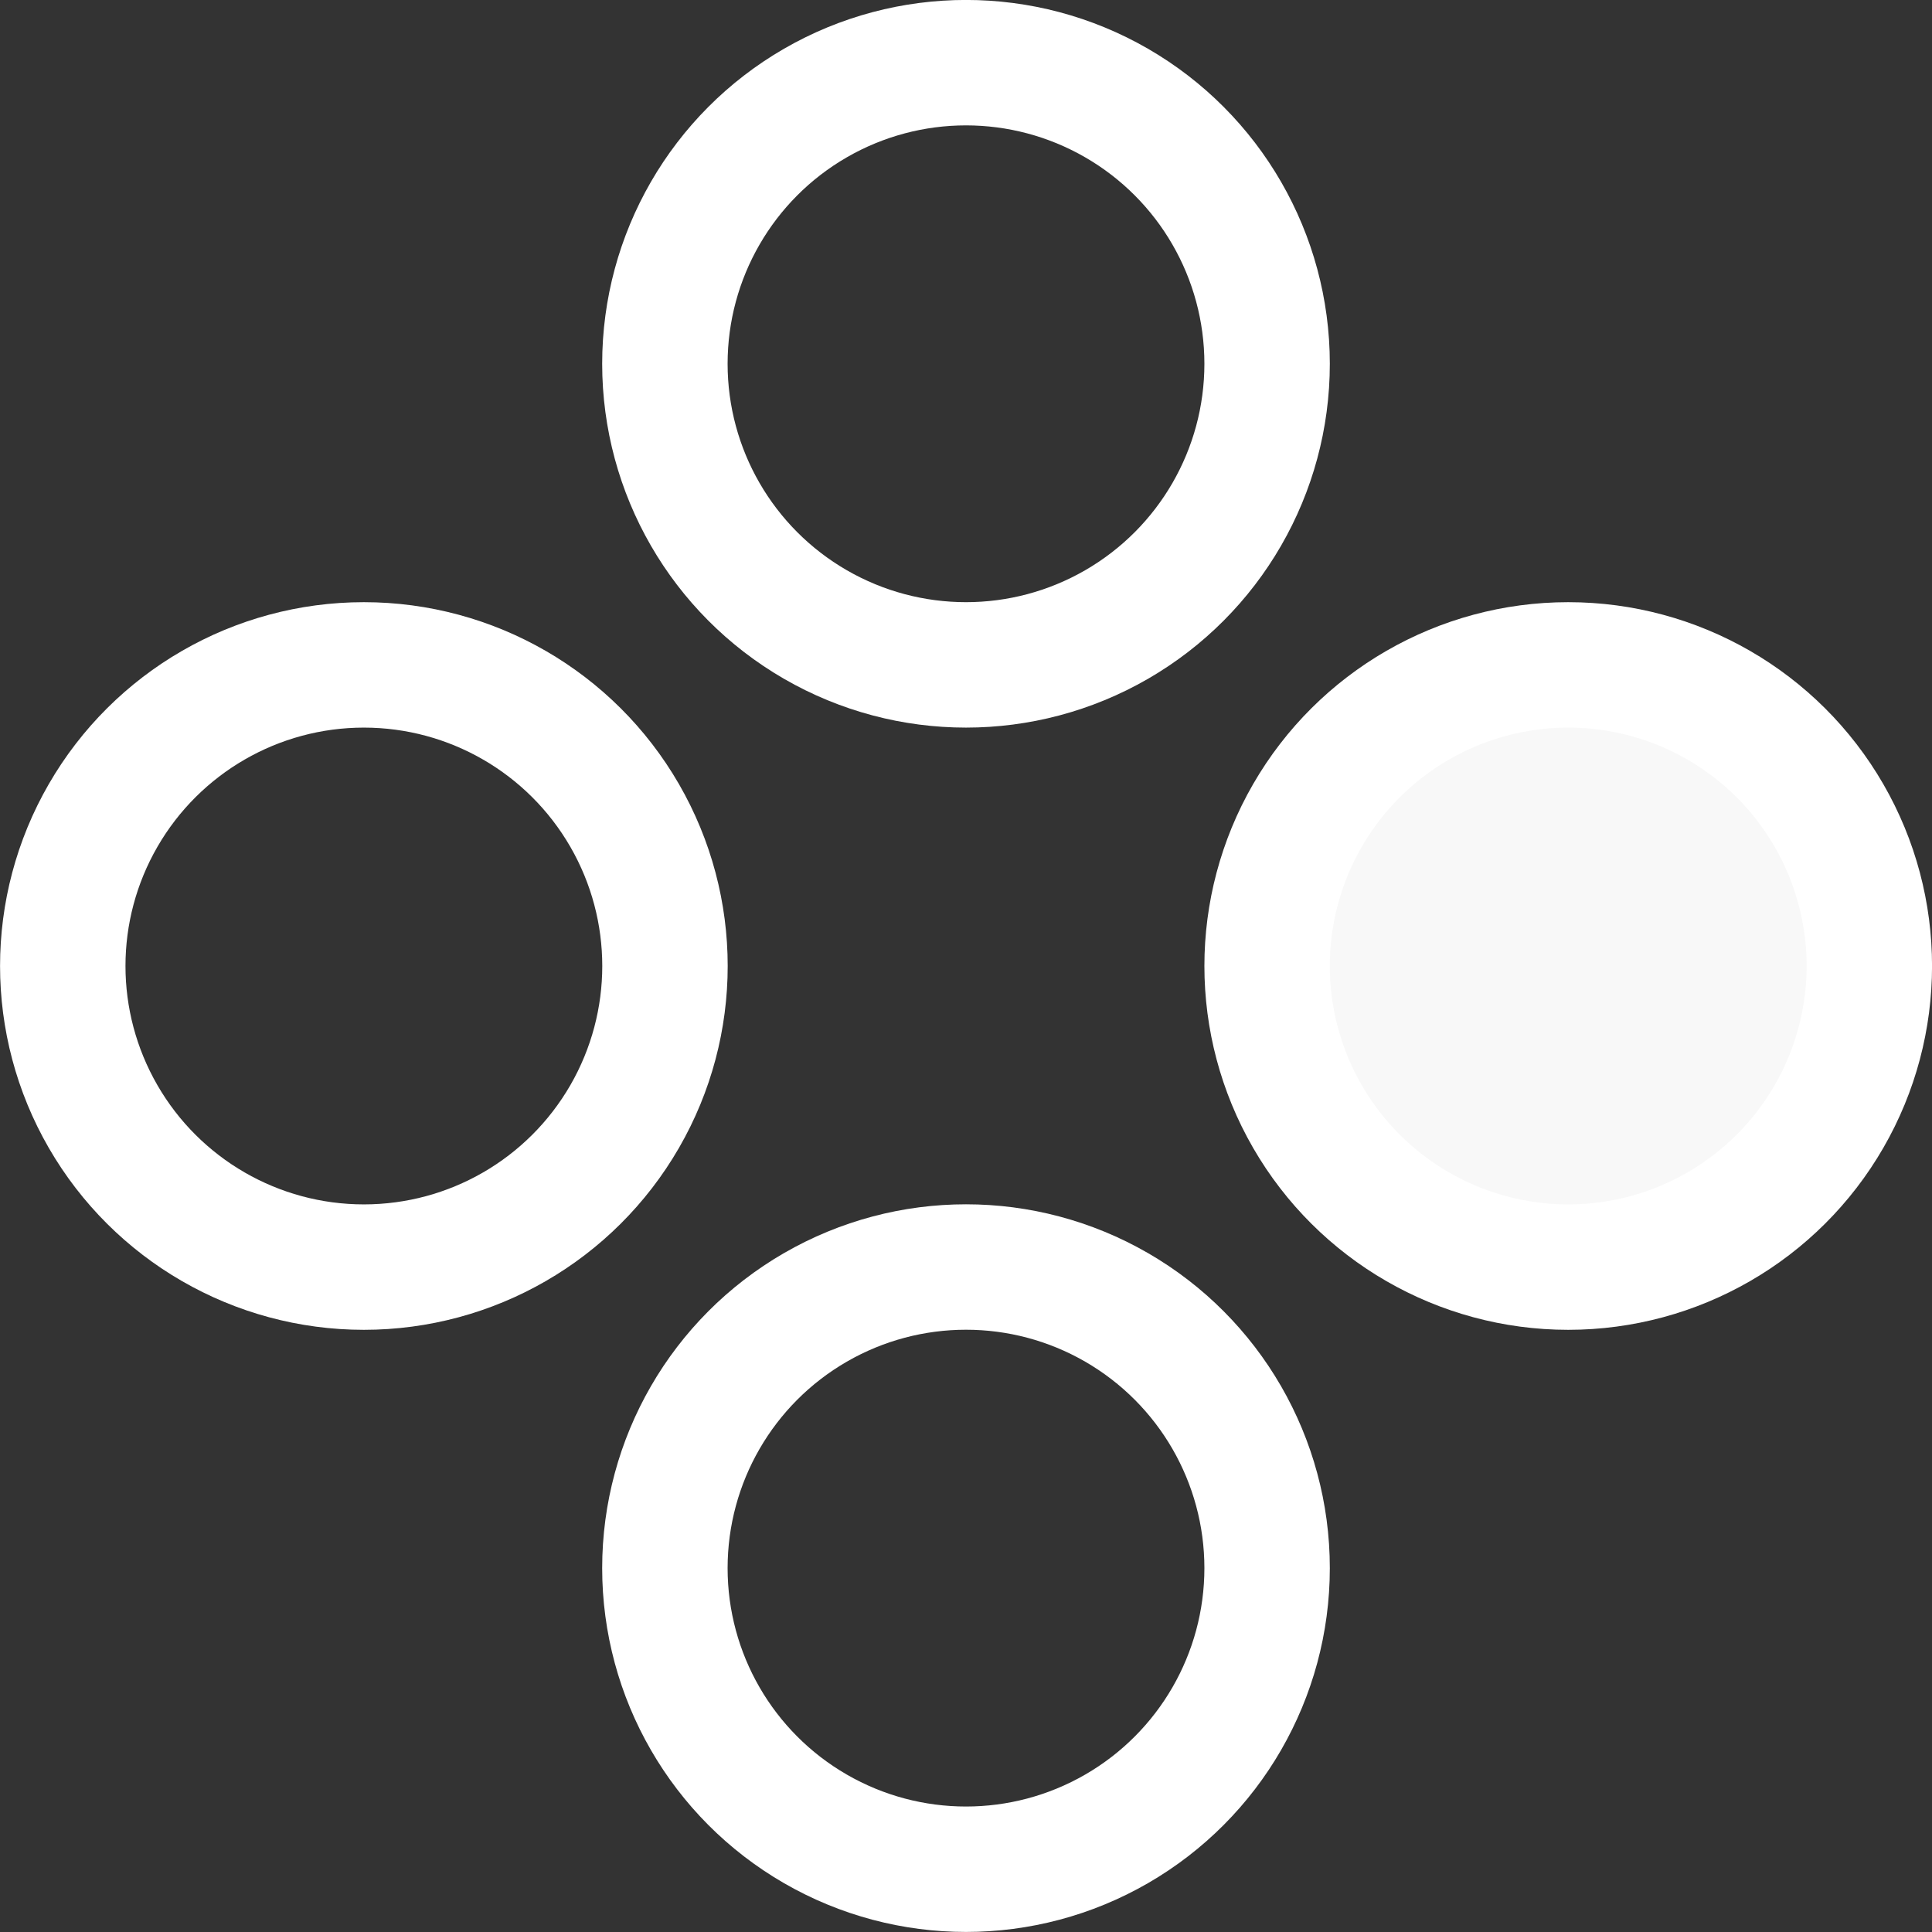 <?xml version="1.0" encoding="UTF-8" standalone="no"?>
<!-- Created with Inkscape (http://www.inkscape.org/) -->

<svg
   width="20.378mm"
   height="20.378mm"
   viewBox="0 0 20.378 20.378"
   version="1.1"
   id="svg1"
   xmlns:inkscape="http://www.inkscape.org/namespaces/inkscape"
   xmlns:sodipodi="http://sodipodi.sourceforge.net/DTD/sodipodi-0.dtd"
   xmlns="http://www.w3.org/2000/svg"
   xmlns:svg="http://www.w3.org/2000/svg">
  <rect x="0" y="0" width="20.378" height="20.378" fill="#333333" stroke="none"/>
  <sodipodi:namedview
     id="namedview1"
     pagecolor="#505050"
     bordercolor="#eeeeee"
     borderopacity="1"
     inkscape:showpageshadow="0"
     inkscape:pageopacity="0"
     inkscape:pagecheckerboard="0"
     inkscape:deskcolor="#d1d1d1"
     inkscape:document-units="mm" />
  <defs
     id="defs1" />
  <g
     inkscape:label="Layer 1"
     inkscape:groupmode="layer"
     id="layer1"
     transform="translate(-62.517,-107.993)">
    <circle
       style="fill:none;stroke:#ffffff;stroke-width:1.323;stroke-linecap:round;stroke-linejoin:round;stroke-dasharray:none;stroke-dashoffset:0.567;stroke-opacity:1"
       id="path1"
       cx="72.706"
       cy="111.83"
       r="3.176"
       inkscape:export-filename="Layout-Button.svg"
       inkscape:export-xdpi="96"
       inkscape:export-ydpi="96" />
    <circle
       style="fill:none;stroke:#ffffff;stroke-width:1.323;stroke-linecap:round;stroke-linejoin:round;stroke-dasharray:none;stroke-dashoffset:0.567;stroke-opacity:1"
       id="path1-6"
       cx="72.706"
       cy="124.533"
       r="3.176" />
    <circle
       style="fill:#f8f8f8;stroke:#ffffff;stroke-width:1.323;stroke-linecap:round;stroke-linejoin:round;stroke-dasharray:none;stroke-dashoffset:0.567;stroke-opacity:1"
       id="path1-3"
       cx="118.182"
       cy="-79.058"
       r="3.176"
       transform="rotate(90)" />
    <circle
       style="fill:none;stroke:#ffffff;stroke-width:1.323;stroke-linecap:round;stroke-linejoin:round;stroke-dasharray:none;stroke-dashoffset:0.567;stroke-opacity:1"
       id="path1-6-5"
       cx="118.182"
       cy="-66.355"
       r="3.176"
       transform="rotate(90)" />
  </g>
</svg>
